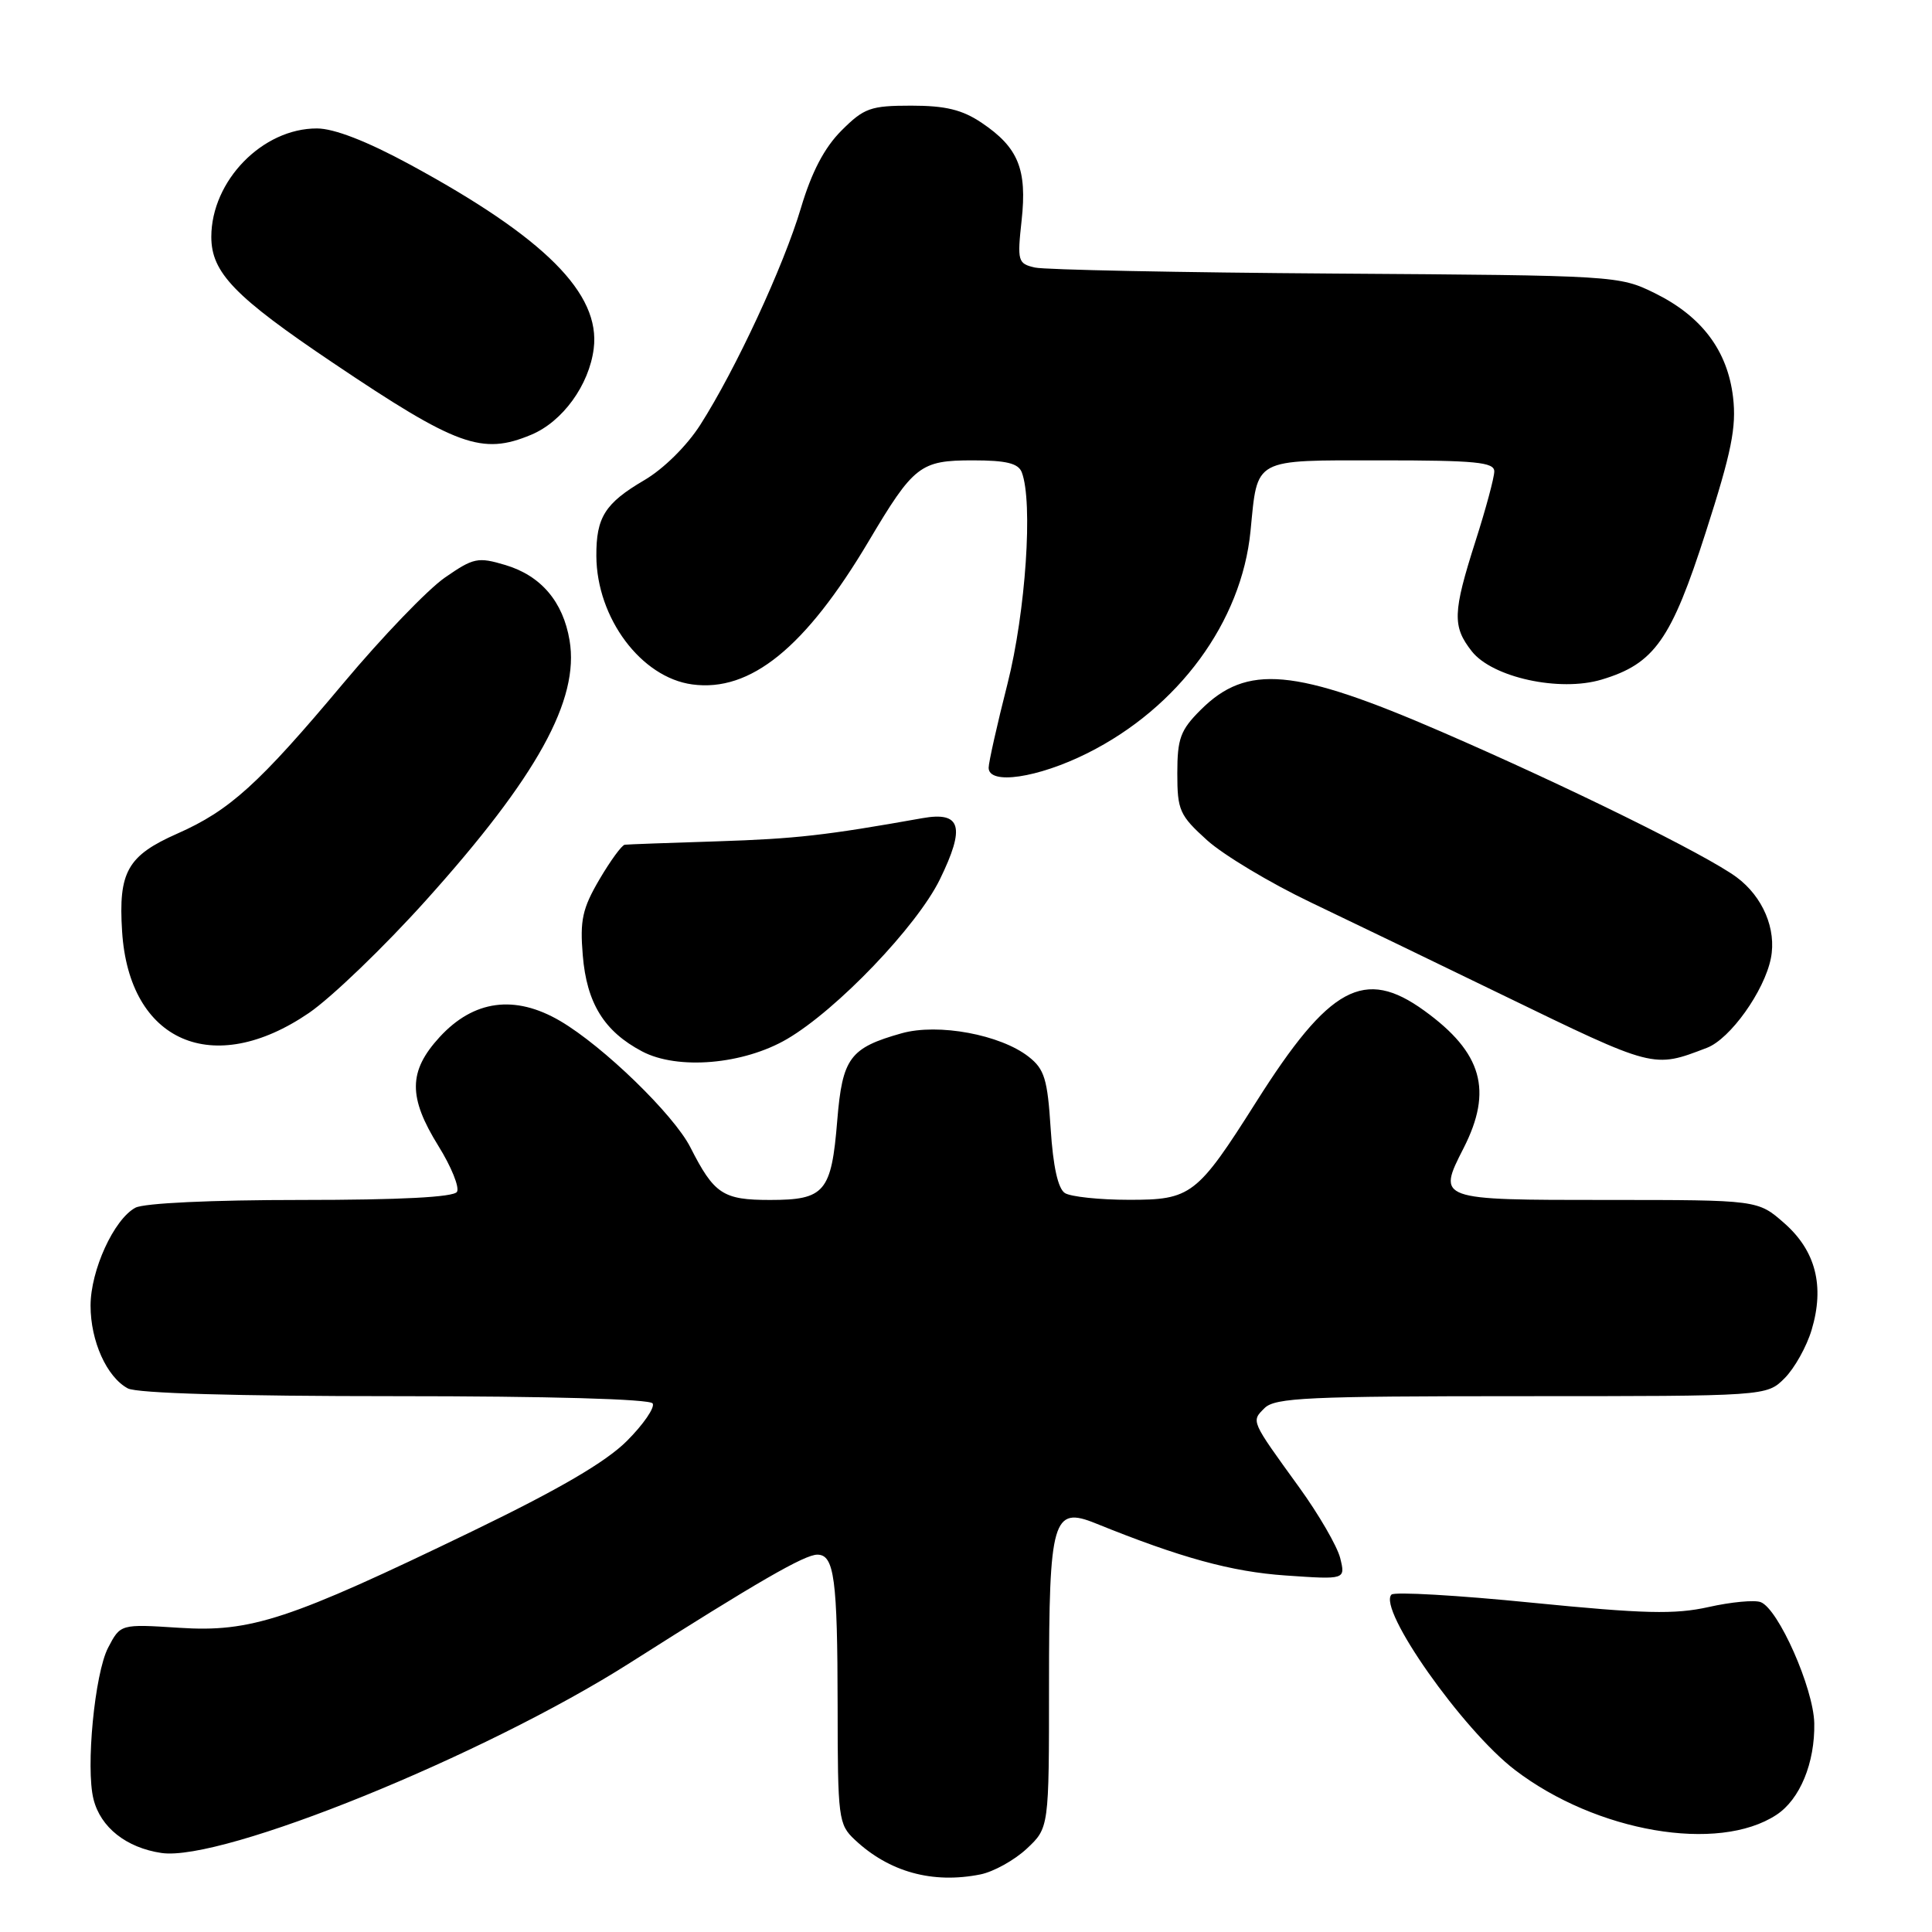 <?xml version="1.0" encoding="UTF-8" standalone="no"?>
<!DOCTYPE svg PUBLIC "-//W3C//DTD SVG 1.1//EN" "http://www.w3.org/Graphics/SVG/1.1/DTD/svg11.dtd" >
<svg xmlns="http://www.w3.org/2000/svg" xmlns:xlink="http://www.w3.org/1999/xlink" version="1.1" viewBox="0 0 256 256">
 <g >
 <path fill="currentColor"
d=" M 129.91 248.37 C 131.65 248.02 134.41 246.49 136.04 244.97 C 139.00 242.20 139.00 242.20 139.00 223.29 C 139.00 201.28 139.50 199.55 145.17 201.85 C 156.48 206.43 163.21 208.27 170.36 208.76 C 178.29 209.31 178.29 209.31 177.58 206.44 C 177.18 204.87 174.73 200.64 172.12 197.04 C 165.69 188.15 165.78 188.36 167.56 186.58 C 168.94 185.20 173.35 185.00 201.62 185.00 C 234.09 185.00 234.09 185.00 236.47 182.62 C 237.78 181.31 239.39 178.43 240.05 176.22 C 241.79 170.41 240.59 165.73 236.43 162.08 C 232.93 159.00 232.93 159.00 212.93 159.00 C 190.44 159.00 190.43 159.00 193.93 152.14 C 197.83 144.49 196.41 139.48 188.74 133.93 C 180.78 128.16 176.15 130.67 166.46 146.00 C 158.61 158.40 157.83 159.00 149.56 158.98 C 145.68 158.98 141.87 158.57 141.11 158.09 C 140.19 157.51 139.54 154.56 139.22 149.57 C 138.80 142.99 138.40 141.67 136.31 140.03 C 132.57 137.09 124.32 135.56 119.49 136.91 C 112.60 138.85 111.62 140.17 110.94 148.47 C 110.17 157.96 109.29 159.00 102.03 159.00 C 95.79 159.00 94.63 158.23 91.48 152.03 C 89.28 147.70 79.95 138.64 74.22 135.28 C 68.22 131.77 62.77 132.50 58.25 137.42 C 54.10 141.95 54.07 145.37 58.10 151.86 C 59.81 154.61 60.91 157.34 60.55 157.93 C 60.11 158.63 53.04 159.00 39.88 159.00 C 28.02 159.00 19.08 159.42 17.94 160.03 C 15.10 161.55 12.00 168.32 12.00 173.01 C 12.00 177.71 14.15 182.48 16.94 183.97 C 18.15 184.62 31.31 185.00 52.38 185.00 C 72.79 185.00 86.11 185.38 86.48 185.96 C 86.80 186.49 85.27 188.73 83.07 190.93 C 80.28 193.72 74.10 197.33 62.58 202.90 C 38.25 214.66 33.25 216.31 23.73 215.69 C 15.96 215.19 15.96 215.19 14.32 218.34 C 12.55 221.75 11.34 234.25 12.39 238.40 C 13.32 242.14 16.74 244.84 21.40 245.53 C 29.44 246.71 64.08 232.66 83.44 220.36 C 100.34 209.62 106.61 206.00 108.30 206.00 C 110.55 206.00 110.97 209.19 110.99 226.08 C 111.00 240.94 111.10 241.75 113.26 243.77 C 117.81 248.05 123.56 249.64 129.91 248.37 Z  M 235.38 240.48 C 238.50 238.44 240.50 233.59 240.40 228.33 C 240.30 223.71 235.65 213.19 233.30 212.29 C 232.49 211.98 229.38 212.27 226.40 212.94 C 221.91 213.94 217.86 213.84 203.03 212.37 C 193.16 211.38 184.77 210.90 184.38 211.29 C 182.50 213.17 193.80 229.23 200.74 234.53 C 211.53 242.77 227.67 245.54 235.38 240.48 Z  M 104.30 137.67 C 110.91 133.80 121.49 122.74 124.53 116.54 C 127.94 109.56 127.36 107.50 122.23 108.41 C 109.38 110.70 105.47 111.14 95.07 111.48 C 88.71 111.68 83.18 111.88 82.79 111.93 C 82.40 111.97 80.89 114.04 79.42 116.54 C 77.17 120.38 76.83 121.94 77.22 126.58 C 77.74 132.92 80.05 136.66 85.07 139.31 C 89.79 141.81 98.51 141.06 104.30 137.67 Z  M 226.18 138.84 C 229.26 137.66 233.78 131.33 234.65 126.98 C 235.42 123.14 233.59 118.81 230.10 116.23 C 226.06 113.25 207.69 104.19 191.00 96.96 C 171.53 88.52 165.21 87.95 159.08 94.08 C 156.41 96.74 156.00 97.87 156.00 102.46 C 156.00 107.37 156.29 108.03 159.95 111.34 C 162.13 113.30 168.31 117.01 173.70 119.58 C 179.09 122.16 190.46 127.64 198.97 131.78 C 219.31 141.65 219.02 141.58 226.18 138.84 Z  M 40.94 134.22 C 43.93 132.17 50.91 125.46 56.45 119.29 C 71.18 102.91 76.80 92.72 75.47 84.85 C 74.61 79.72 71.68 76.28 66.97 74.87 C 63.32 73.78 62.75 73.90 58.94 76.54 C 56.68 78.11 50.65 84.38 45.53 90.49 C 34.29 103.90 30.44 107.39 23.49 110.46 C 16.89 113.38 15.67 115.53 16.18 123.43 C 17.11 138.06 28.22 142.91 40.94 134.22 Z  M 144.09 99.80 C 156.16 93.77 164.52 82.39 165.70 70.37 C 166.66 60.59 165.90 61.00 183.04 61.00 C 195.50 61.00 198.00 61.24 198.00 62.46 C 198.00 63.27 196.88 67.43 195.51 71.71 C 192.49 81.18 192.43 83.00 195.02 86.30 C 197.75 89.77 206.66 91.72 212.22 90.05 C 219.21 87.96 221.45 84.79 226.03 70.50 C 229.44 59.89 230.10 56.61 229.64 52.64 C 228.91 46.46 225.50 41.92 219.28 38.85 C 214.55 36.52 214.10 36.50 177.00 36.25 C 156.38 36.11 138.43 35.75 137.13 35.45 C 134.87 34.93 134.78 34.61 135.37 29.20 C 136.11 22.43 134.93 19.54 130.09 16.28 C 127.51 14.54 125.29 14.00 120.75 14.00 C 115.35 14.00 114.49 14.31 111.50 17.30 C 109.24 19.56 107.55 22.78 106.13 27.55 C 103.83 35.28 97.48 48.95 92.80 56.28 C 91.02 59.07 87.92 62.14 85.35 63.64 C 80.17 66.68 78.99 68.54 79.02 73.68 C 79.07 81.90 84.96 89.78 91.73 90.69 C 99.44 91.73 106.72 85.82 115.09 71.74 C 121.07 61.67 121.93 61.00 128.89 61.00 C 133.34 61.00 134.93 61.39 135.39 62.58 C 136.90 66.51 135.91 81.08 133.50 90.60 C 132.12 96.02 131.00 101.03 131.00 101.73 C 131.00 104.05 137.51 103.09 144.09 99.80 Z  M 70.38 57.61 C 74.54 55.88 78.06 51.03 78.67 46.20 C 79.60 38.90 72.18 31.48 54.24 21.76 C 48.59 18.70 44.26 17.02 42.00 17.02 C 34.79 17.00 28.01 23.95 28.00 31.38 C 28.00 36.12 31.08 39.31 44.17 48.11 C 60.55 59.13 63.87 60.33 70.38 57.61 Z "/>
</g>
</svg>